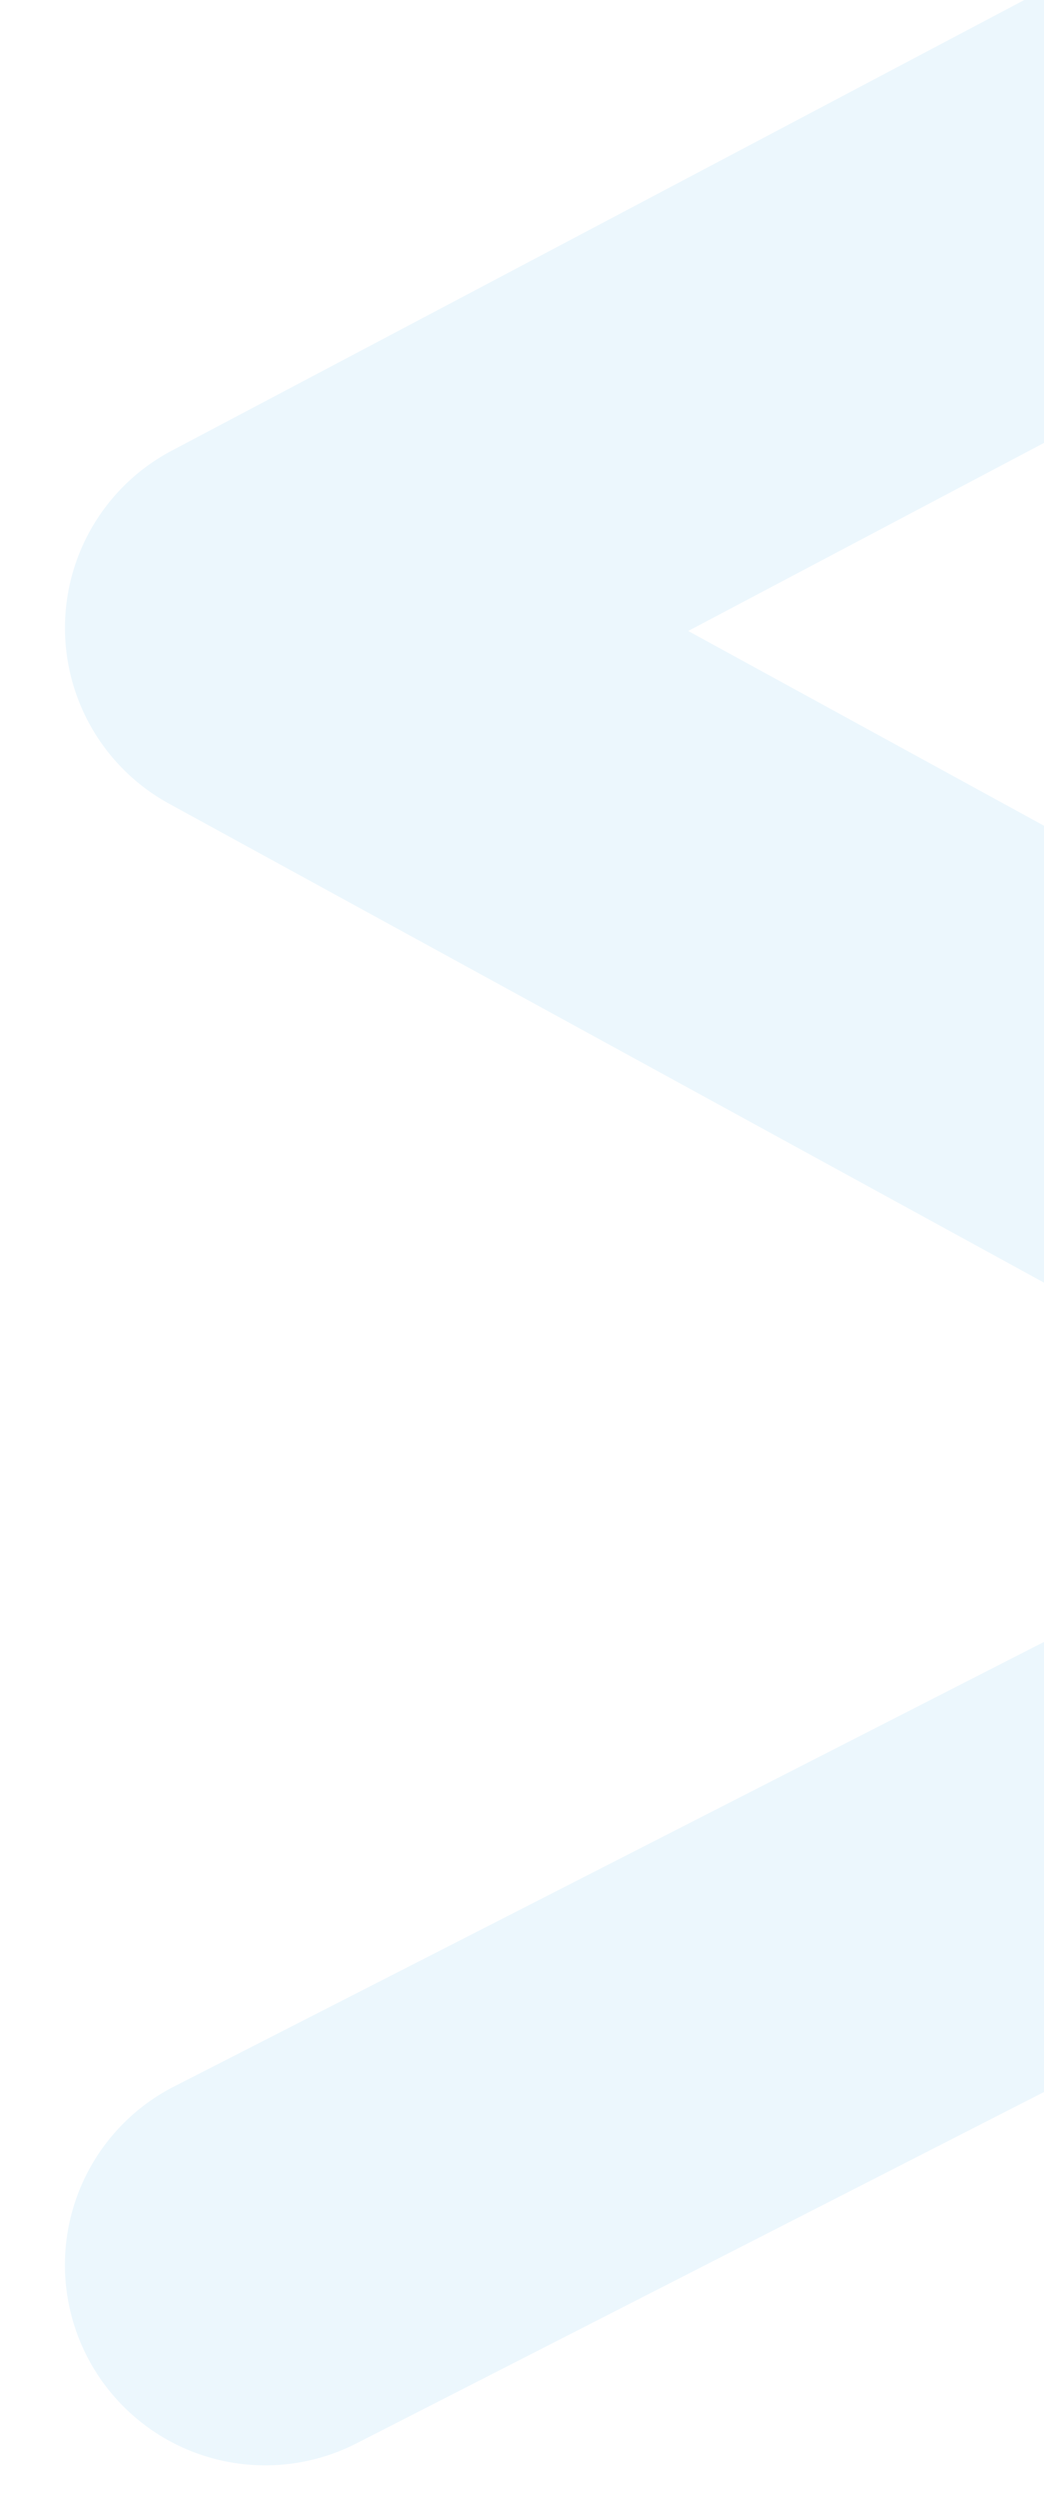 <svg xmlns="http://www.w3.org/2000/svg" xmlns:xlink="http://www.w3.org/1999/xlink" width="168" height="402" viewBox="0 0 168 402">
  <defs>
    <clipPath id="clip-path">
      <rect id="Rectangle_2835" data-name="Rectangle 2835" width="168" height="402" transform="translate(1207 1695)" fill="#fff" stroke="#707070" stroke-width="1"/>
    </clipPath>
  </defs>
  <g id="Mask_Group_74" data-name="Mask Group 74" transform="translate(-1207 -1695)" clip-path="url(#clip-path)">
    <path id="Path_2" data-name="Path 2" d="M727.817,634.89a32.223,32.223,0,0,1-28.727-17.577L599.717,422.719l-106.883,195.4a32.228,32.228,0,0,1-28.273,16.762h-.236a32.229,32.229,0,0,1-28.261-17.175L298.9,358.032a32.228,32.228,0,0,1,56.994-30.1L465.055,534.593,572.421,338.308a32.227,32.227,0,0,1,28.272-16.762c.154,0,.306,0,.46,0A32.23,32.23,0,0,1,629.4,339.116L756.493,588a32.239,32.239,0,0,1-28.676,46.891Z" transform="translate(1852.339 1331.405) rotate(90)" fill="#43afe9" opacity="0.1"/>
  </g>
</svg>
